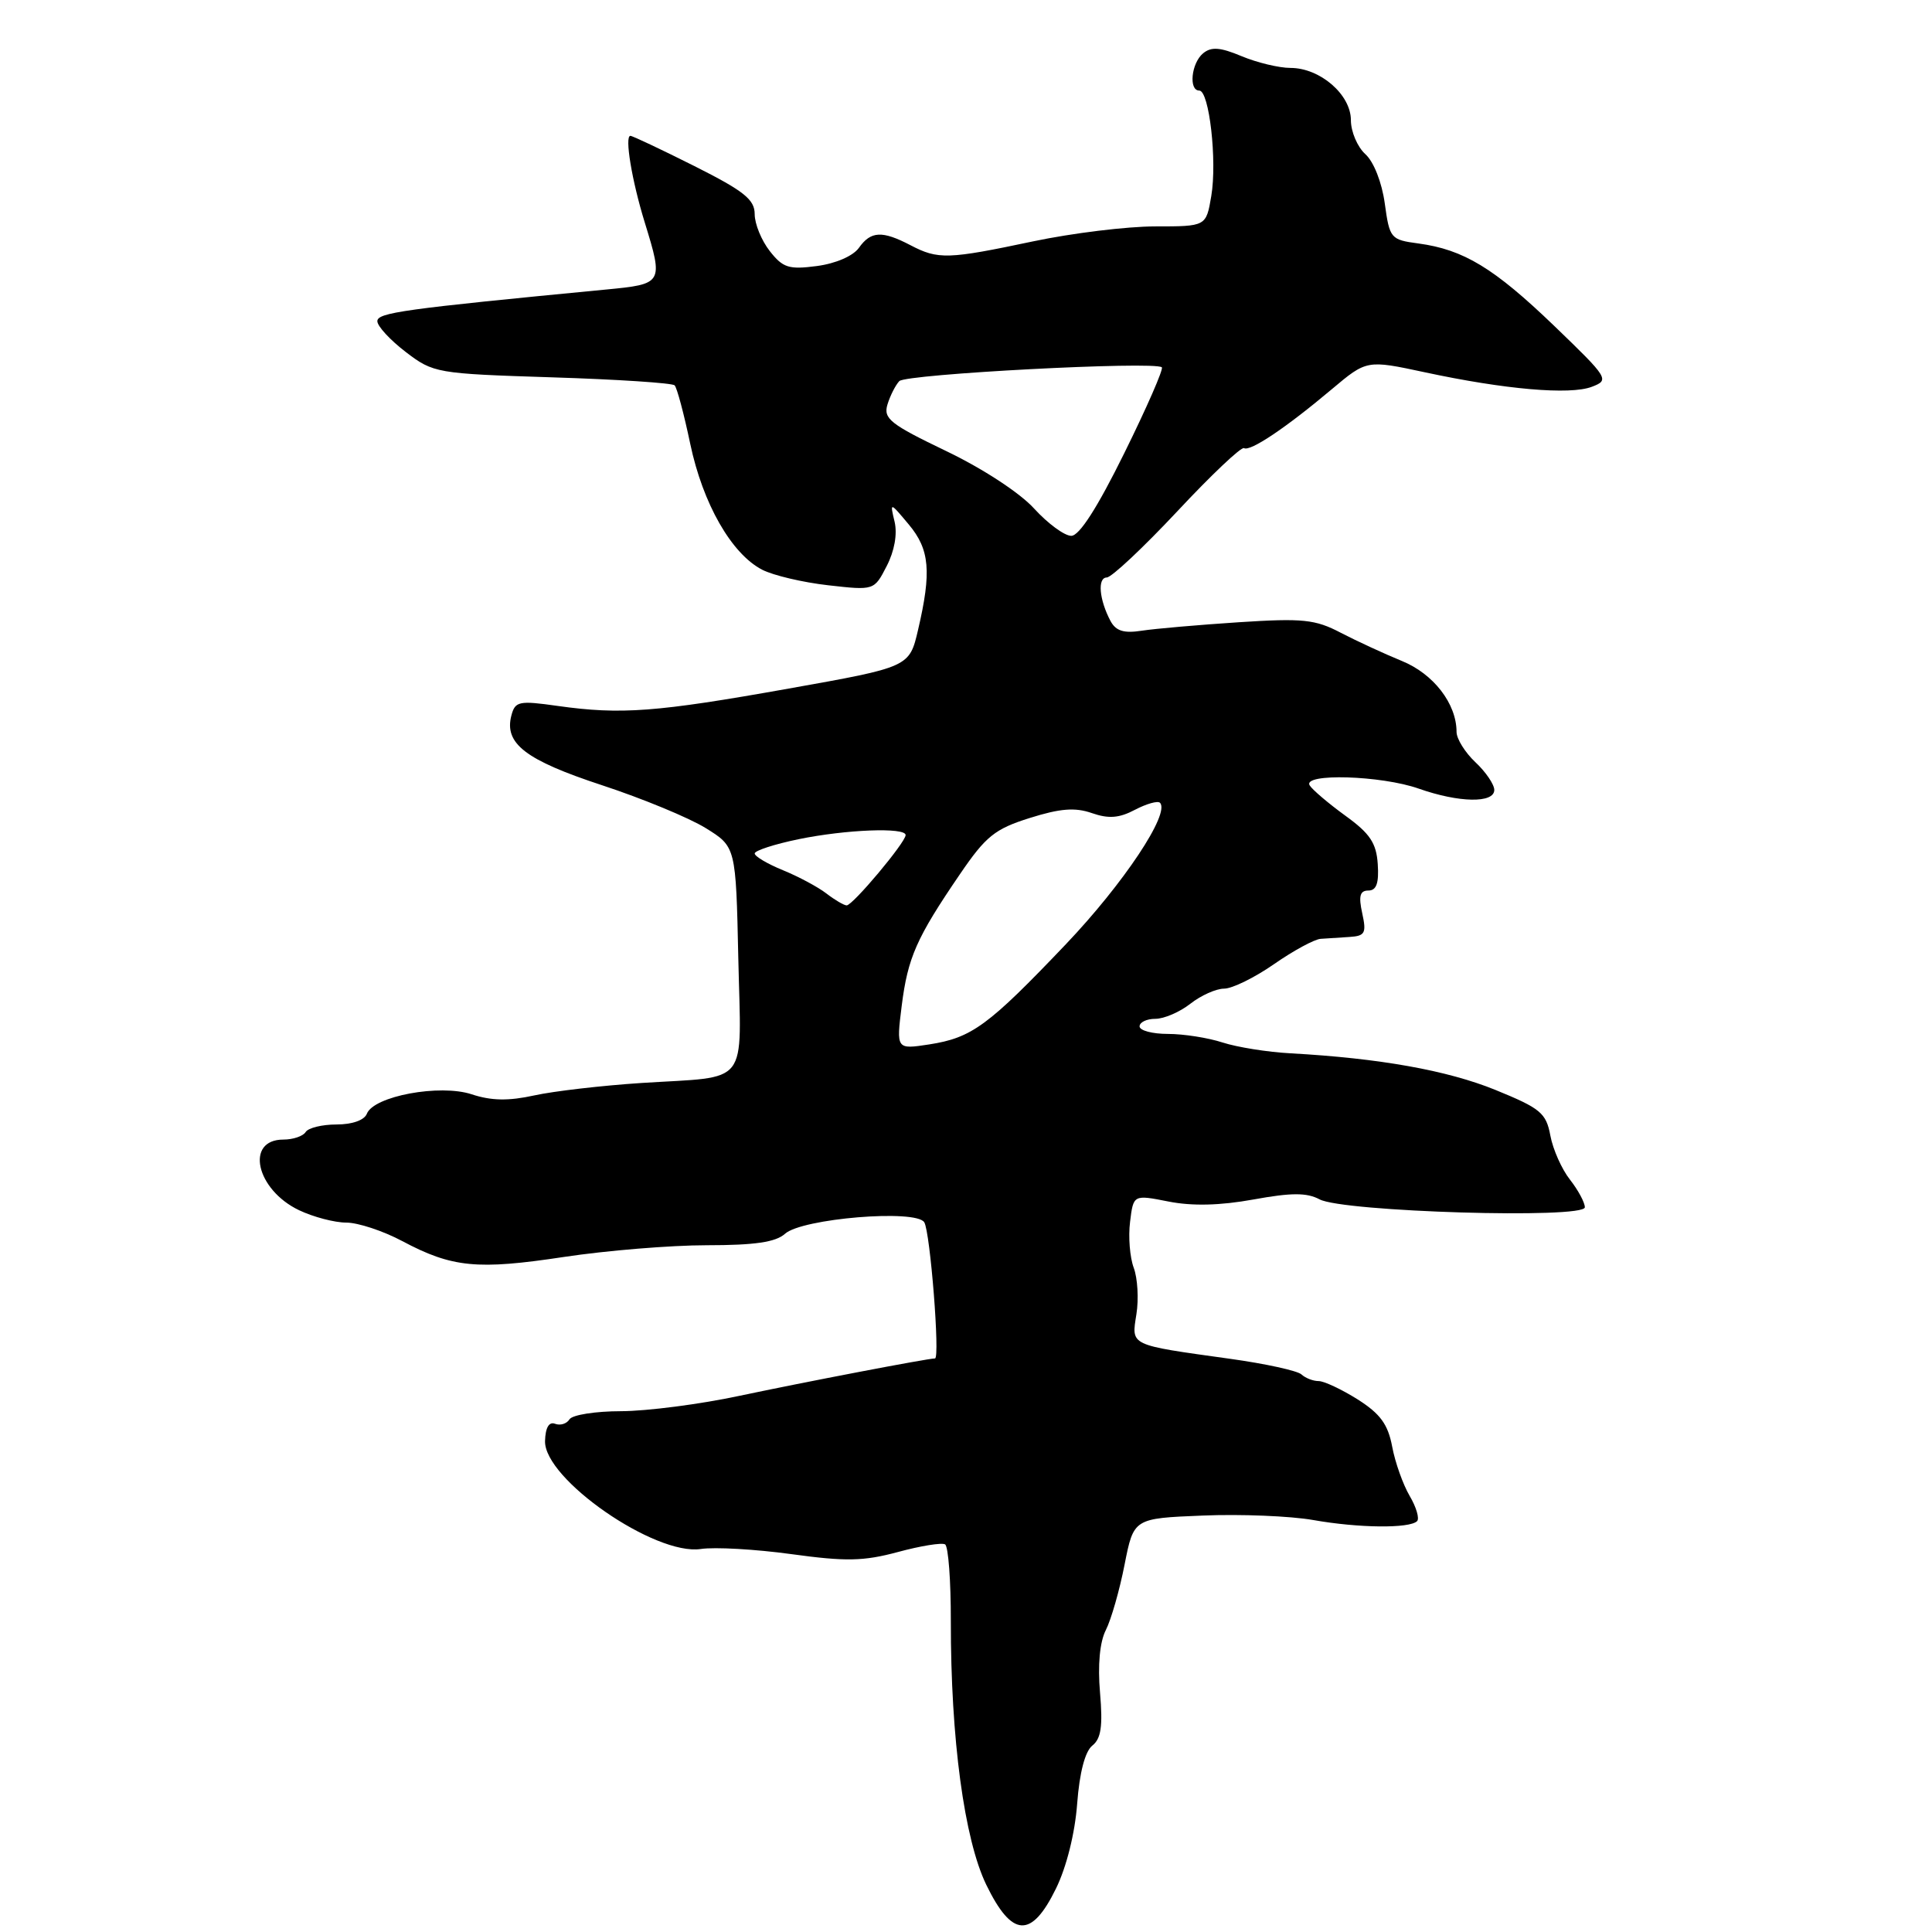 <?xml version="1.0" encoding="UTF-8" standalone="no"?>
<!DOCTYPE svg PUBLIC "-//W3C//DTD SVG 1.1//EN" "http://www.w3.org/Graphics/SVG/1.1/DTD/svg11.dtd" >
<svg xmlns="http://www.w3.org/2000/svg" xmlns:xlink="http://www.w3.org/1999/xlink" version="1.1" viewBox="0 0 256 256">
 <g >
 <path fill="currentColor"
d=" M 139.92 250.25 C 141.32 247.40 142.44 242.90 142.73 239.00 C 143.04 234.87 143.78 232.06 144.74 231.30 C 145.90 230.38 146.14 228.73 145.76 224.30 C 145.44 220.63 145.72 217.58 146.53 215.99 C 147.23 214.61 148.35 210.71 149.01 207.33 C 150.22 201.19 150.22 201.19 159.36 200.82 C 164.39 200.61 170.97 200.88 174.00 201.41 C 180.02 202.48 186.78 202.55 187.77 201.56 C 188.11 201.22 187.67 199.71 186.79 198.22 C 185.91 196.72 184.86 193.78 184.47 191.68 C 183.91 188.72 182.89 187.33 179.90 185.43 C 177.78 184.10 175.45 183.00 174.72 183.00 C 173.99 183.00 172.97 182.60 172.45 182.12 C 171.93 181.63 167.68 180.70 163.00 180.05 C 149.52 178.17 149.92 178.36 150.58 174.14 C 150.90 172.14 150.74 169.38 150.23 168.00 C 149.71 166.62 149.49 163.88 149.74 161.90 C 150.18 158.29 150.18 158.29 154.84 159.21 C 157.97 159.83 161.66 159.74 166.08 158.94 C 171.13 158.02 173.16 158.02 174.85 158.92 C 177.96 160.58 210.00 161.54 210.00 159.97 C 210.00 159.34 209.11 157.69 208.03 156.31 C 206.94 154.93 205.77 152.30 205.43 150.47 C 204.87 147.47 204.13 146.86 198.15 144.42 C 191.78 141.83 182.79 140.22 171.00 139.57 C 167.97 139.41 163.93 138.76 162.01 138.14 C 160.09 137.51 156.82 137.00 154.76 137.00 C 152.69 137.00 151.00 136.55 151.00 136.00 C 151.00 135.45 151.94 135.00 153.09 135.00 C 154.24 135.00 156.33 134.10 157.73 133.00 C 159.13 131.90 161.14 131.00 162.20 131.00 C 163.27 131.00 166.25 129.54 168.82 127.75 C 171.39 125.96 174.18 124.45 175.00 124.40 C 175.82 124.34 177.55 124.23 178.83 124.15 C 180.88 124.02 181.08 123.64 180.50 121.00 C 180.00 118.72 180.20 118.00 181.32 118.00 C 182.38 118.00 182.73 117.03 182.56 114.51 C 182.38 111.71 181.53 110.44 178.26 108.08 C 176.03 106.46 173.90 104.65 173.54 104.07 C 172.53 102.43 183.02 102.74 188.00 104.50 C 193.31 106.37 198.00 106.46 198.00 104.67 C 198.00 103.95 196.88 102.29 195.50 101.00 C 194.13 99.71 193.00 97.90 193.00 96.98 C 193.00 93.24 189.95 89.29 185.75 87.58 C 183.41 86.62 179.77 84.94 177.65 83.84 C 174.27 82.07 172.63 81.90 164.15 82.45 C 158.84 82.80 153.06 83.30 151.30 83.57 C 148.92 83.94 147.87 83.62 147.15 82.29 C 145.65 79.46 145.39 76.55 146.65 76.52 C 147.29 76.51 151.49 72.56 156.00 67.75 C 160.50 62.93 164.48 59.17 164.84 59.38 C 165.66 59.86 170.38 56.70 176.45 51.59 C 181.10 47.68 181.10 47.68 188.80 49.33 C 199.41 51.61 208.04 52.36 210.93 51.25 C 213.29 50.35 213.16 50.14 205.93 43.17 C 197.97 35.52 193.94 33.07 187.94 32.26 C 184.27 31.77 184.13 31.61 183.49 26.96 C 183.11 24.18 182.03 21.43 180.92 20.43 C 179.86 19.47 179.00 17.44 179.00 15.92 C 179.00 12.53 174.91 9.00 170.99 9.00 C 169.48 9.00 166.57 8.30 164.53 7.45 C 161.67 6.25 160.50 6.17 159.41 7.07 C 157.85 8.37 157.48 12.00 158.91 12.00 C 160.23 12.00 161.29 21.31 160.50 25.98 C 159.82 30.00 159.82 30.00 153.06 30.00 C 149.35 30.00 142.07 30.89 136.90 31.98 C 125.59 34.37 124.31 34.41 120.64 32.49 C 116.88 30.53 115.39 30.61 113.81 32.84 C 113.04 33.92 110.74 34.92 108.25 35.25 C 104.53 35.74 103.74 35.49 102.00 33.27 C 100.90 31.87 100.00 29.67 100.00 28.38 C 100.00 26.44 98.60 25.32 92.02 22.01 C 87.63 19.81 83.81 18.00 83.53 18.00 C 82.74 18.00 83.72 23.94 85.44 29.50 C 87.92 37.57 87.88 37.64 80.25 38.37 C 53.41 40.95 50.00 41.43 50.00 42.56 C 50.00 43.22 51.69 45.05 53.75 46.63 C 57.43 49.44 57.80 49.51 73.17 50.00 C 81.79 50.27 89.09 50.75 89.39 51.06 C 89.70 51.36 90.63 54.85 91.46 58.81 C 93.13 66.75 96.93 73.39 100.99 75.49 C 102.44 76.24 106.37 77.17 109.73 77.55 C 115.83 78.24 115.83 78.24 117.49 75.01 C 118.52 73.02 118.92 70.77 118.54 69.14 C 117.91 66.50 117.91 66.50 120.42 69.50 C 123.19 72.81 123.45 75.75 121.65 83.45 C 120.50 88.39 120.50 88.39 104.50 91.24 C 86.96 94.37 82.29 94.72 73.90 93.54 C 68.75 92.81 68.26 92.92 67.76 94.81 C 66.79 98.53 69.63 100.71 79.75 104.04 C 85.11 105.80 91.30 108.36 93.50 109.72 C 97.51 112.20 97.51 112.20 97.83 127.01 C 98.21 144.22 99.49 142.57 85.00 143.50 C 79.78 143.84 73.38 144.58 70.79 145.15 C 67.37 145.90 65.10 145.86 62.50 145.00 C 58.28 143.61 49.51 145.24 48.61 147.58 C 48.28 148.43 46.67 149.00 44.59 149.00 C 42.68 149.00 40.84 149.45 40.50 150.00 C 40.16 150.55 38.83 151.00 37.55 151.00 C 32.44 151.00 33.92 157.64 39.63 160.36 C 41.52 161.26 44.34 162.00 45.88 162.00 C 47.43 162.00 50.77 163.10 53.30 164.45 C 59.92 167.97 63.25 168.29 74.74 166.55 C 80.38 165.70 88.89 165.00 93.66 165.00 C 100.03 165.00 102.79 164.59 104.02 163.48 C 106.27 161.45 121.39 160.20 122.47 161.96 C 123.26 163.23 124.58 180.00 123.89 180.00 C 122.92 180.00 106.60 183.13 98.00 184.95 C 92.78 186.07 85.71 186.98 82.31 186.99 C 78.90 186.99 75.82 187.48 75.46 188.07 C 75.09 188.66 74.24 188.92 73.55 188.66 C 72.75 188.35 72.27 189.16 72.22 190.94 C 72.08 195.97 86.78 206.16 92.86 205.25 C 94.71 204.97 100.11 205.28 104.86 205.93 C 112.07 206.92 114.41 206.88 118.98 205.65 C 122.00 204.83 124.81 204.38 125.23 204.64 C 125.66 204.91 126.00 209.48 125.99 214.81 C 125.97 230.40 127.77 243.73 130.69 249.75 C 134.10 256.76 136.67 256.89 139.92 250.25 Z  M 119.48 133.28 C 120.29 126.87 121.43 124.28 127.20 115.83 C 130.62 110.81 131.82 109.84 136.44 108.39 C 140.47 107.12 142.45 106.96 144.68 107.74 C 146.90 108.51 148.29 108.41 150.39 107.30 C 151.92 106.50 153.41 106.08 153.70 106.37 C 155.09 107.75 148.89 117.07 141.22 125.13 C 130.93 135.93 128.78 137.51 123.13 138.39 C 118.76 139.06 118.76 139.06 119.48 133.28 Z  M 109.50 118.39 C 108.40 117.54 105.81 116.15 103.75 115.31 C 101.69 114.47 100.00 113.47 100.00 113.09 C 100.00 112.71 102.61 111.86 105.81 111.20 C 112.08 109.91 120.00 109.60 120.00 110.65 C 120.00 111.62 112.97 120.00 112.18 119.97 C 111.81 119.95 110.60 119.24 109.50 118.39 Z  M 137.04 67.40 C 135.15 65.31 130.22 62.09 125.36 59.76 C 117.98 56.22 117.03 55.47 117.59 53.61 C 117.94 52.45 118.65 51.05 119.16 50.50 C 120.04 49.56 152.98 47.83 153.95 48.67 C 154.19 48.89 151.96 54.00 148.98 60.03 C 145.41 67.27 143.02 71.00 141.95 71.00 C 141.05 71.00 138.85 69.38 137.04 67.40 Z "/>
</g>
</svg>